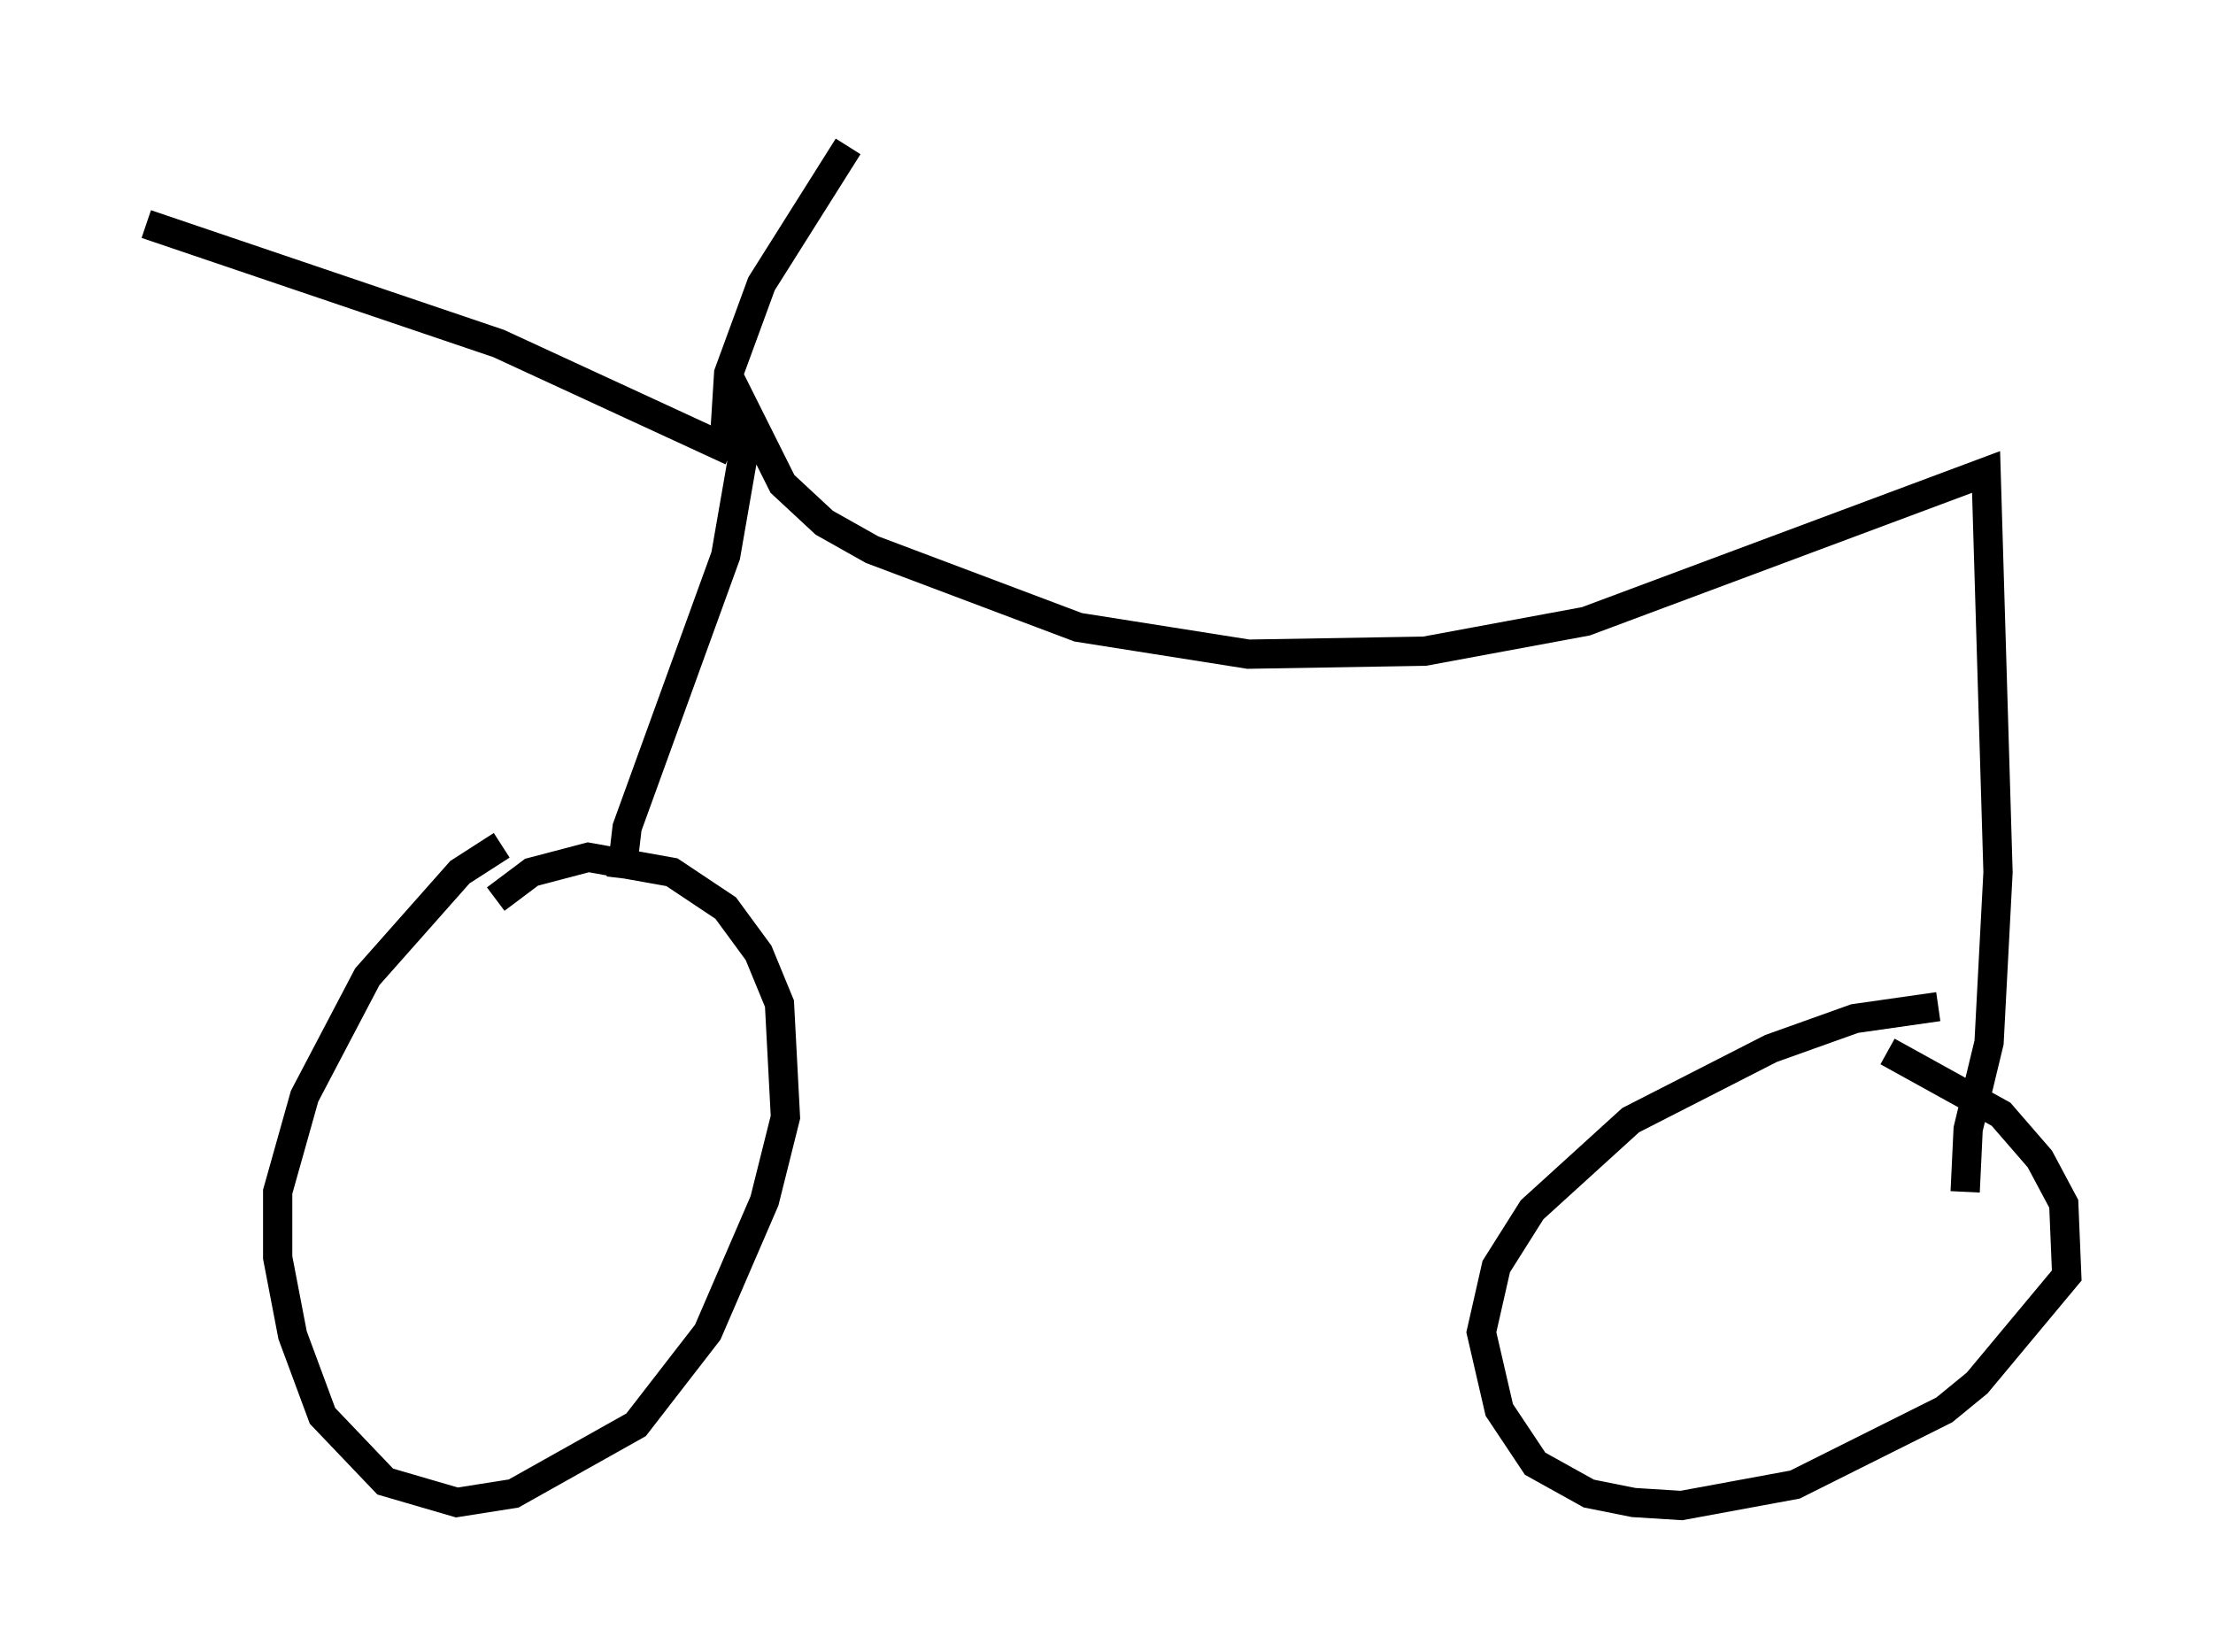 <?xml version="1.0" encoding="utf-8" ?>
<svg baseProfile="full" height="56.448" version="1.1" width="75.64" xmlns="http://www.w3.org/2000/svg" xmlns:ev="http://www.w3.org/2001/xml-events" xmlns:xlink="http://www.w3.org/1999/xlink"><defs /><rect fill="white" height="56.448" width="75.64" x="0" y="0" /><path d="M18.986, 28.684 m-1.838, 0.204 l-1.429, 0.919 -3.165, 3.573 l-2.144, 4.083 -0.919, 3.267 l0.0, 2.246 0.51, 2.654 l1.021, 2.756 2.144, 2.246 l2.45, 0.715 1.94, -0.306 l4.185, -2.348 2.45, -3.165 l1.94, -4.492 0.715, -2.858 l-0.204, -3.879 -0.715, -1.735 l-1.123, -1.531 -1.838, -1.225 l-2.858, -0.51 -1.94, 0.51 l-1.225, 0.919 m4.288, -0.715 l0.204, -1.735 3.369, -9.29 l0.817, -4.696 1.123, 2.246 l1.429, 1.327 1.633, 0.919 l7.044, 2.654 5.819, 0.919 l6.023, -0.102 5.513, -1.021 l13.679, -5.104 0.408, 13.679 l-0.306, 5.819 -0.715, 2.96 l-0.102, 2.144 m-0.919, -6.329 l-2.858, 0.408 -2.858, 1.021 l-4.798, 2.45 -3.369, 3.063 l-1.225, 1.94 -0.51, 2.246 l0.613, 2.654 1.225, 1.838 l1.838, 1.021 1.531, 0.306 l1.633, 0.102 3.879, -0.715 l5.104, -2.552 1.123, -0.919 l3.063, -3.675 -0.102, -2.45 l-0.817, -1.531 -1.327, -1.531 l-3.879, -2.144 m-39.507, -20.519 l-7.963, -3.675 -12.046, -4.083 m20.621, 8.065 l-0.817, -1.327 0.102, -1.633 l1.123, -3.063 2.96, -4.696 " fill="none" stroke="black" stroke-width="1" /></svg>